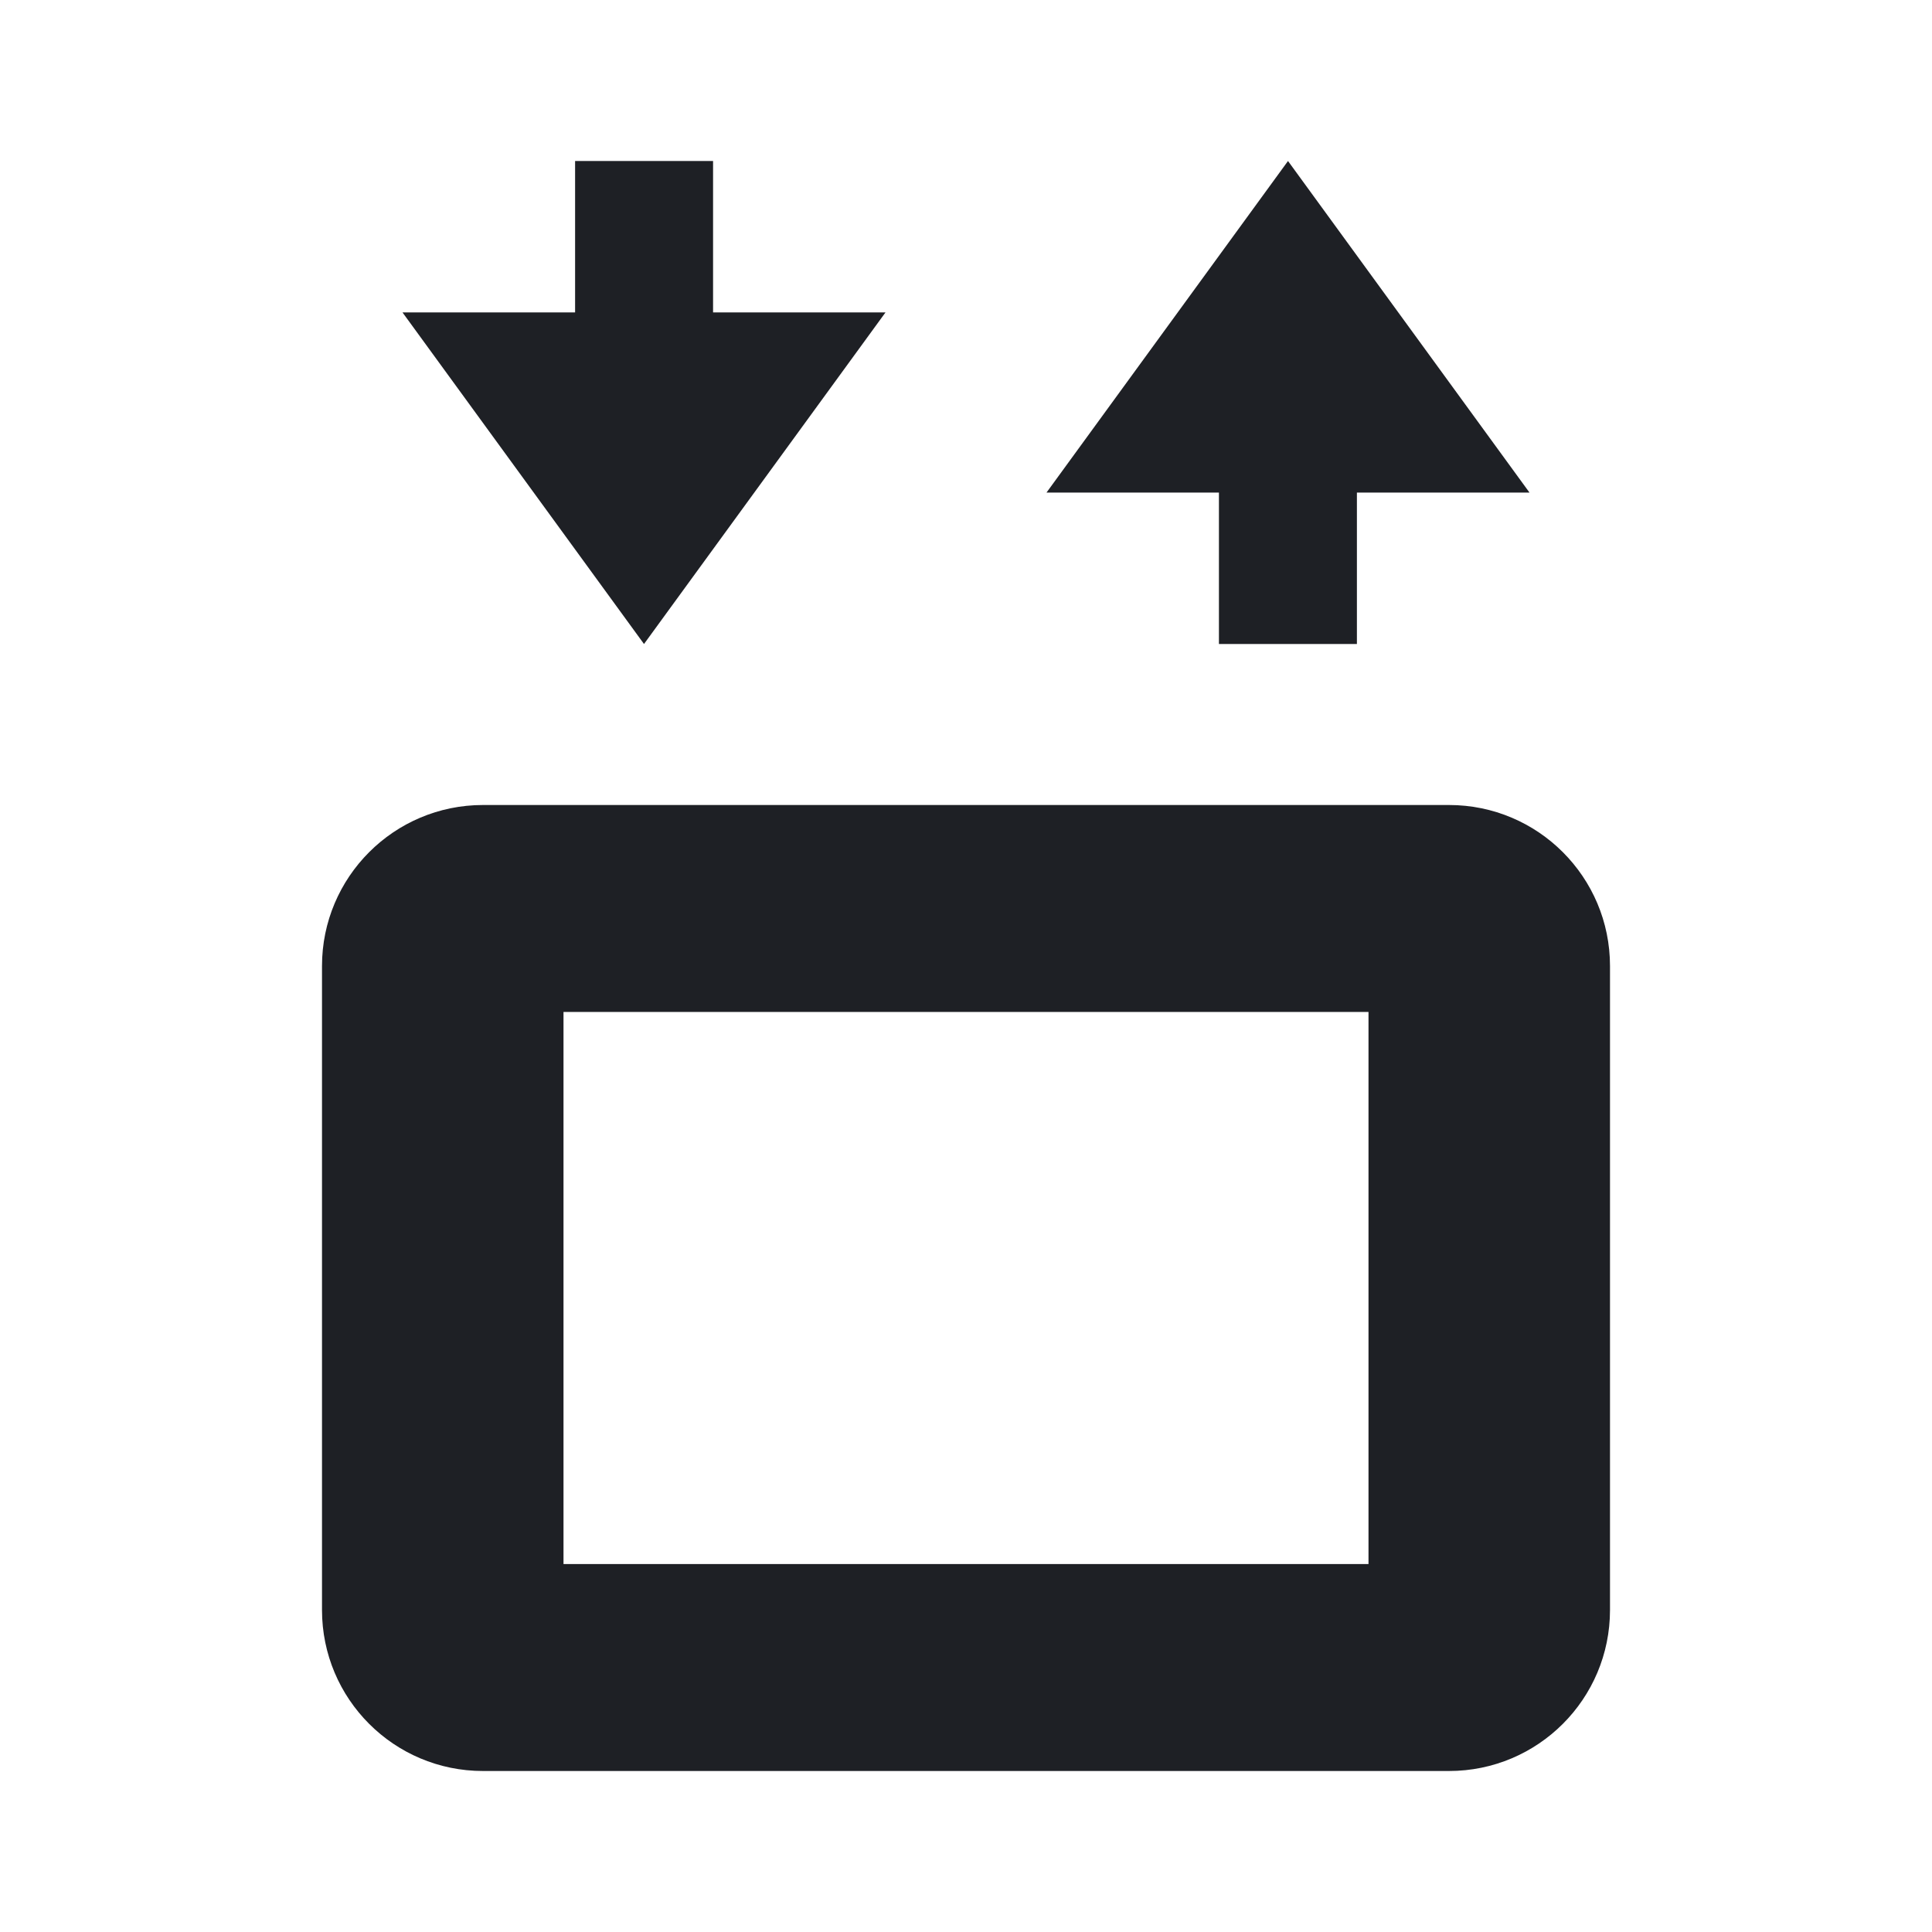 <svg width="24" height="24" viewBox="0 0 24 24" fill="none" xmlns="http://www.w3.org/2000/svg">
<path d="M16.856 8H15.142V6.119H13L16 2L19 6.119H16.856V8Z" fill="#1E2025"/>
<path fill-rule="evenodd" clip-rule="evenodd" d="M6 10C4.895 10 4 10.896 4 12V20C4 21.105 4.895 22 6 22H18C19.105 22 20 21.105 20 20V12C20 10.896 19.105 10 18 10H6ZM17 12.571H7V19.429H17V12.571Z" fill="#1E2025"/>
<path d="M8.858 2H7.144V3.881H5L8 8L11 3.881H8.858V2Z" fill="#1E2025"/>
</svg>
